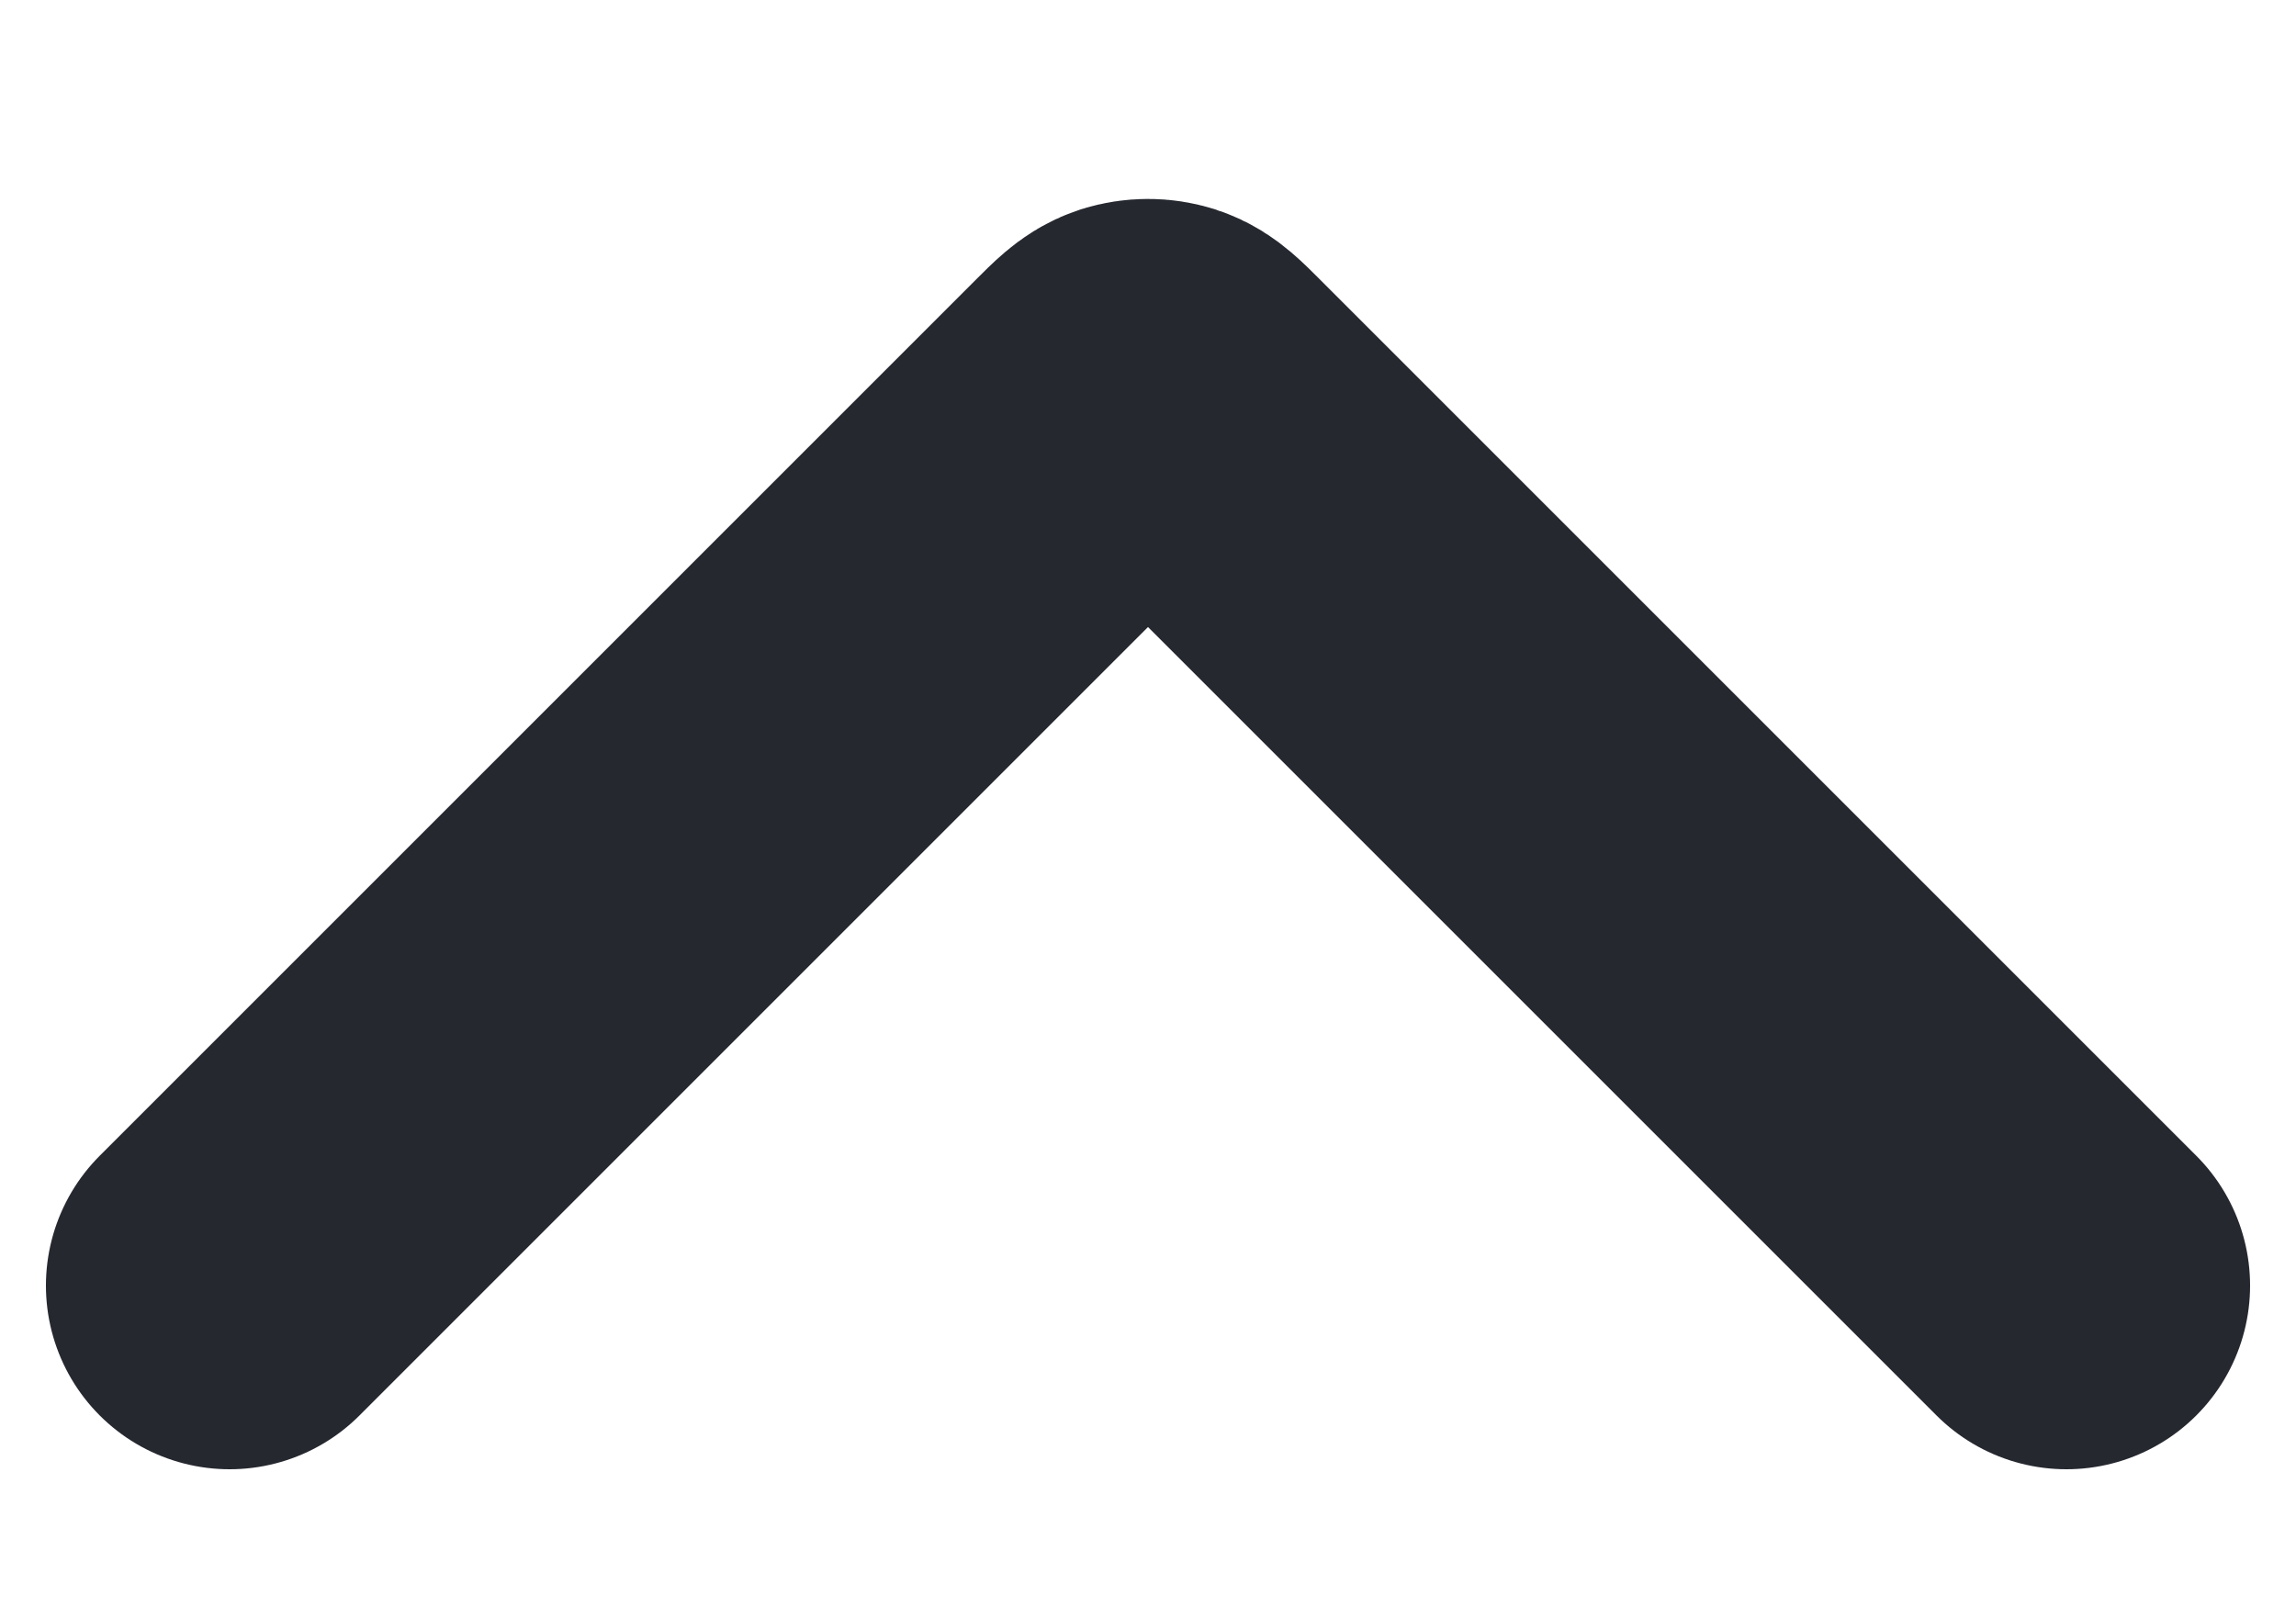 <svg width="10" height="7" viewBox="0 0 10 7" fill="none" xmlns="http://www.w3.org/2000/svg">
<path d="M1 5.6L4.819 1.781C4.882 1.718 4.914 1.686 4.951 1.674C4.983 1.664 5.017 1.664 5.049 1.674C5.086 1.686 5.118 1.718 5.181 1.781L9 5.6" stroke="#262830" stroke-width="1.6" stroke-linecap="round" stroke-linejoin="round"/>
</svg>
